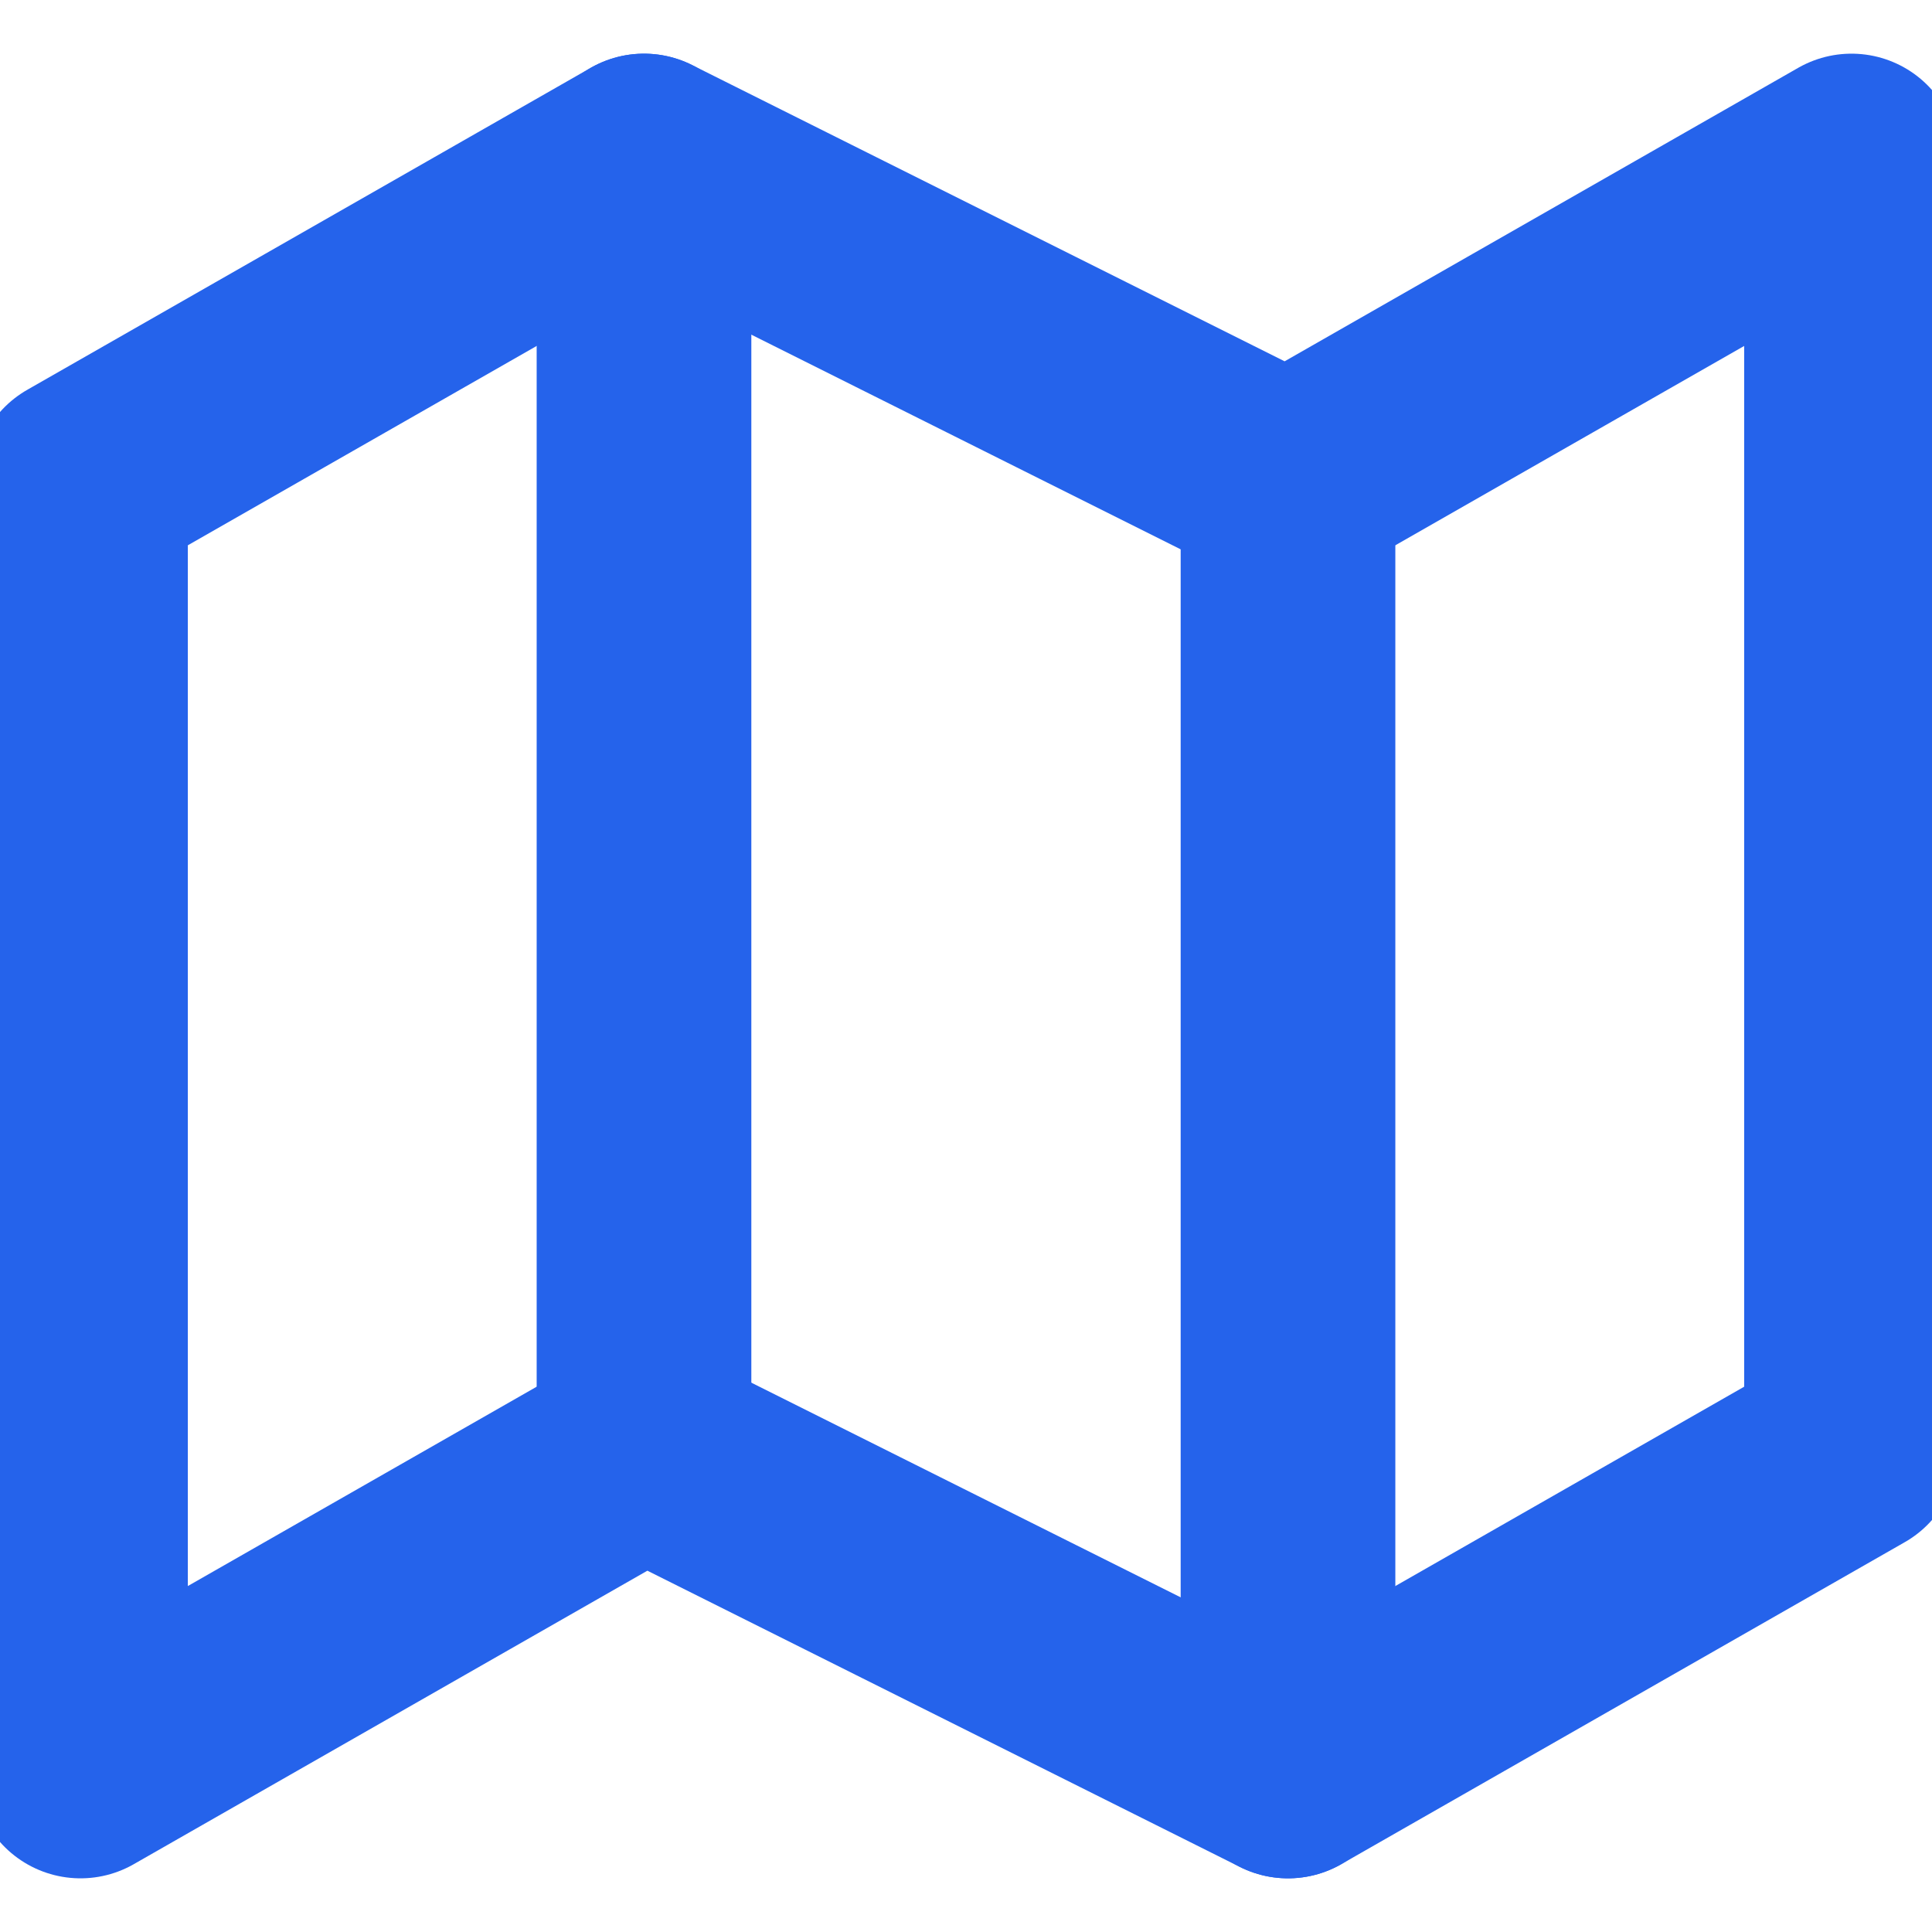 <svg width="18" height="18" viewBox="0 0 18 18" fill="none" xmlns="http://www.w3.org/2000/svg">
<g clip-path="url(#clip0_17_898)">
<path d="M0.75 4.5V16.5L6 13.5L12 16.5L17.25 13.5V1.5L12 4.5L6 1.5L0.75 4.5Z" stroke="#2563EB" stroke-width="2" stroke-linecap="round" stroke-linejoin="round"/>
<path d="M12 4.5V16.5" stroke="#2563EB" stroke-width="2" stroke-linecap="round" stroke-linejoin="round"/>
<path d="M6 1.5V13.5" stroke="#2563EB" stroke-width="2" stroke-linecap="round" stroke-linejoin="round"/>
</g>
<defs>
<clipPath id="clip0_17_898">
<rect width="18" height="18" fill="white"/>
</clipPath>
</defs>
</svg>
